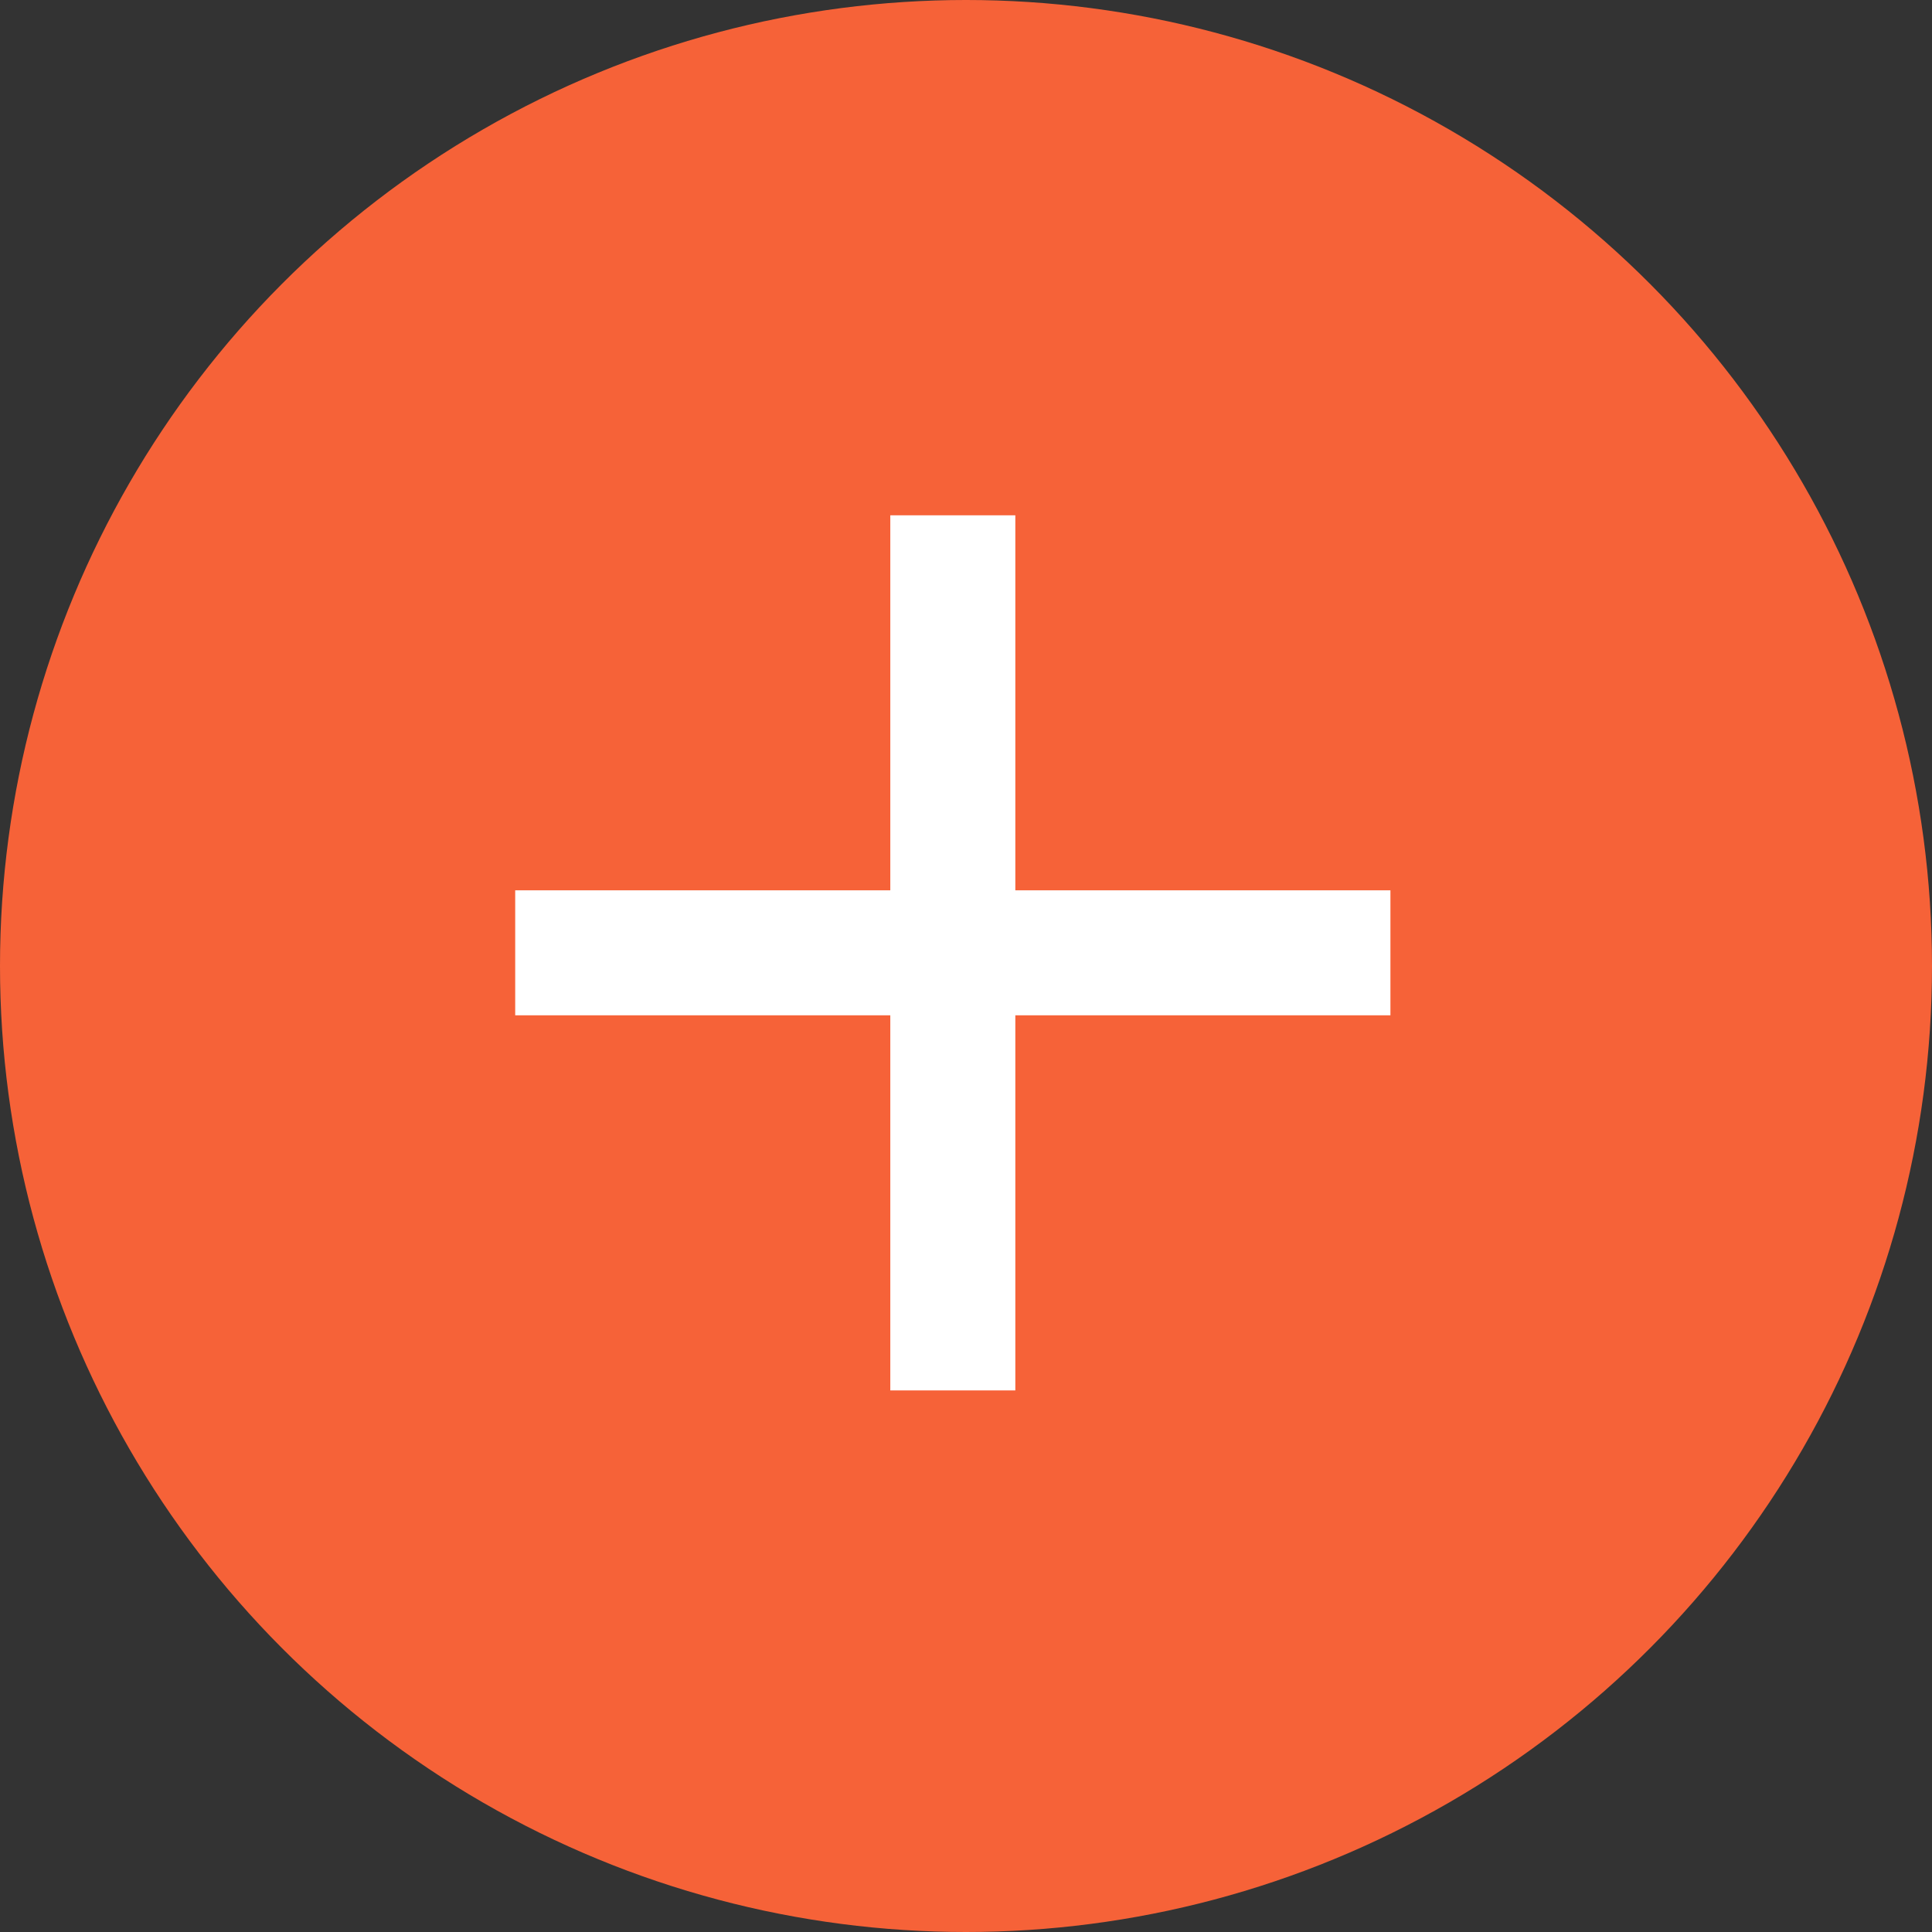 <svg xmlns="http://www.w3.org/2000/svg" width="60" height="60" viewBox="0 0 60 60"><rect x="0" y="0" width="60" height="60" fill="#333333" stroke="none"/><g transform="translate(-1291 -309)"><circle cx="30" cy="30" r="30" transform="translate(1291 309)" fill="#f66238"/><path d="M34.681,23.029H23.032V34.678H19.149V23.029H7.5V19.146H19.149V7.5h3.883V19.146H34.681Z" transform="translate(1299.5 317.503)" fill="#fff"/></g></svg>